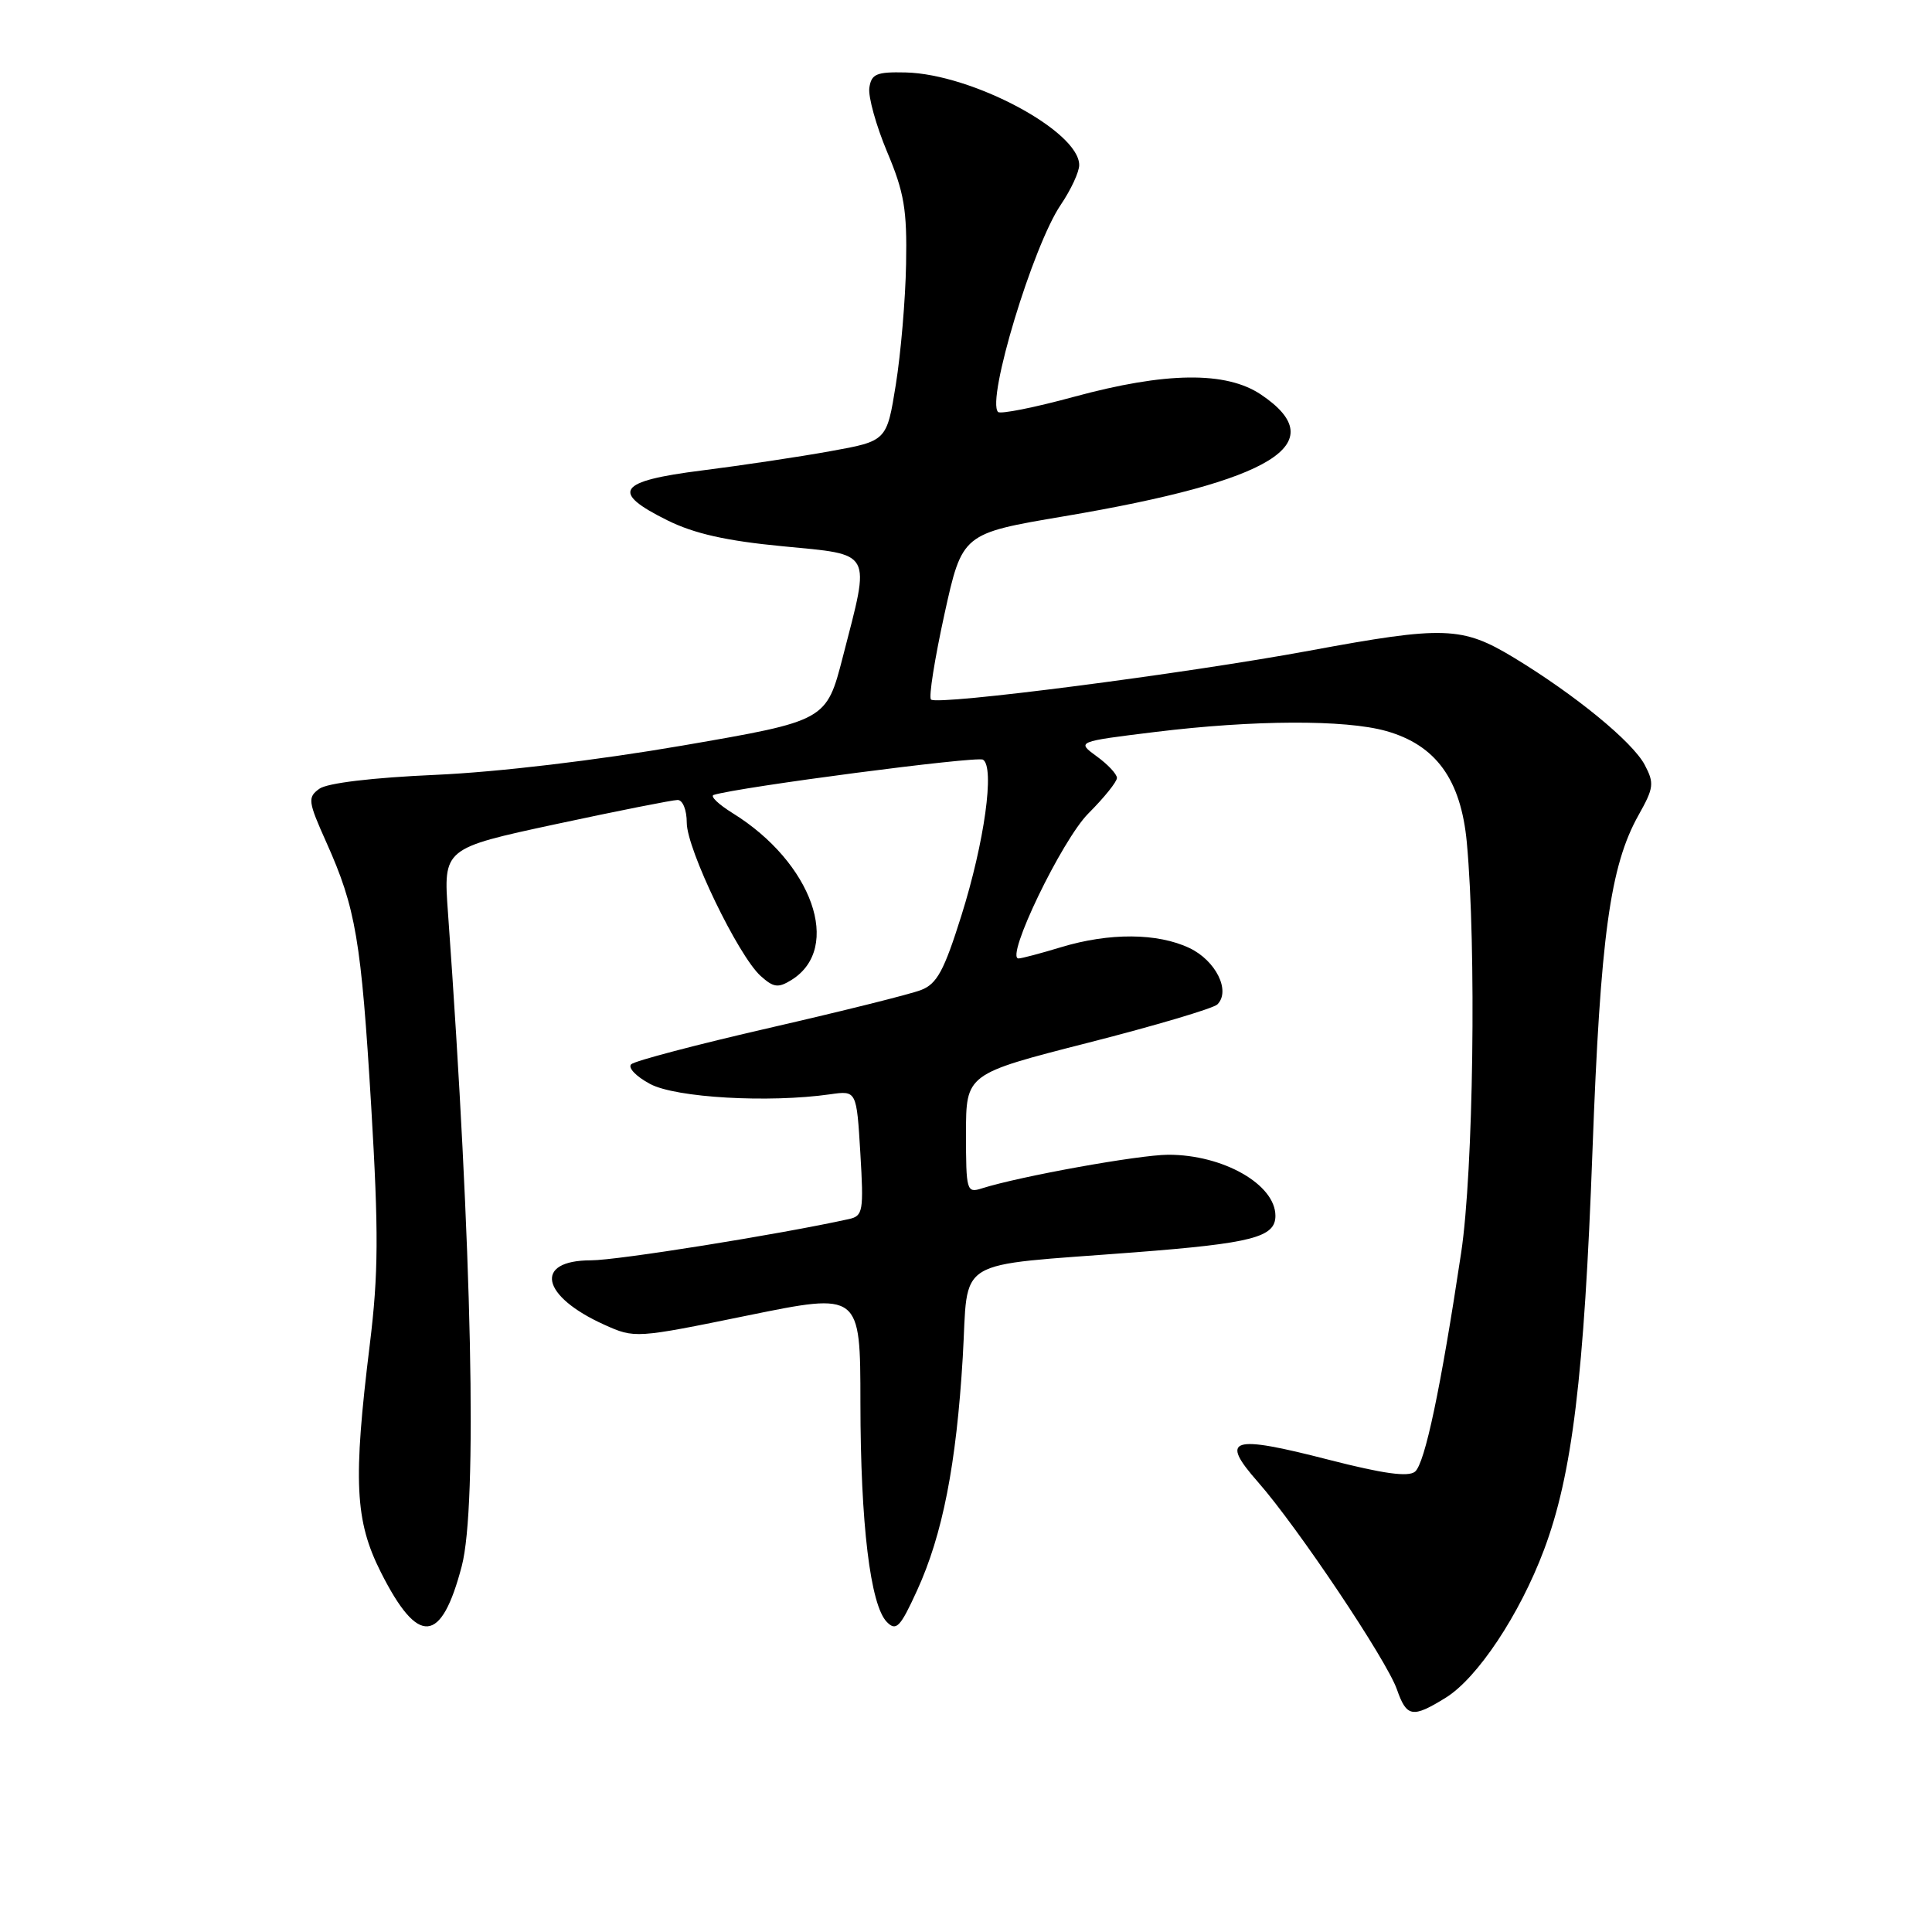<?xml version="1.0" encoding="UTF-8" standalone="no"?>
<!DOCTYPE svg PUBLIC "-//W3C//DTD SVG 1.1//EN" "http://www.w3.org/Graphics/SVG/1.1/DTD/svg11.dtd" >
<svg xmlns="http://www.w3.org/2000/svg" xmlns:xlink="http://www.w3.org/1999/xlink" version="1.1" viewBox="0 0 256 256">
 <g >
 <path fill="currentColor"
d=" M 191.56 224.96 C 195.76 222.37 201.36 213.95 204.58 205.38 C 208.33 195.41 209.91 182.44 211.01 152.50 C 212.06 124.05 213.34 114.73 217.13 107.98 C 219.14 104.40 219.22 103.78 217.93 101.34 C 216.30 98.28 208.72 92.07 200.61 87.15 C 193.73 82.99 191.39 82.91 173.50 86.22 C 157.02 89.27 124.18 93.51 123.36 92.69 C 123.04 92.37 123.85 87.30 125.14 81.40 C 127.50 70.69 127.50 70.69 141.00 68.41 C 168.75 63.72 176.74 58.78 167.10 52.29 C 162.47 49.17 154.46 49.27 142.30 52.58 C 137.09 54.00 132.57 54.90 132.25 54.59 C 130.68 53.02 136.87 32.55 140.56 27.13 C 141.90 25.15 143.00 22.79 143.00 21.87 C 143.00 17.38 128.81 9.81 120.00 9.60 C 116.12 9.51 115.46 9.80 115.19 11.65 C 115.03 12.83 116.09 16.65 117.55 20.13 C 119.81 25.49 120.20 27.78 120.06 34.98 C 119.98 39.67 119.36 46.86 118.70 50.97 C 117.50 58.44 117.50 58.44 110.00 59.79 C 105.88 60.54 98.22 61.68 93.00 62.34 C 81.82 63.75 80.83 65.18 88.44 68.95 C 91.99 70.71 96.25 71.67 103.69 72.38 C 115.77 73.55 115.35 72.79 111.69 87.00 C 109.50 95.50 109.50 95.50 90.50 98.78 C 79.05 100.75 66.04 102.30 57.75 102.67 C 49.34 103.04 43.34 103.76 42.31 104.52 C 40.74 105.66 40.81 106.19 43.25 111.63 C 47.15 120.34 47.86 124.52 49.19 146.65 C 50.18 163.33 50.15 168.77 49.00 178.15 C 46.77 196.26 47.03 201.51 50.46 208.32 C 55.41 218.14 58.47 217.91 61.19 207.50 C 63.28 199.51 62.56 165.54 59.36 120.95 C 58.74 112.41 58.74 112.41 73.67 109.20 C 81.87 107.44 89.13 106.00 89.79 106.00 C 90.47 106.00 91.00 107.33 91.00 109.02 C 91.00 112.51 97.81 126.63 100.79 129.32 C 102.51 130.87 103.12 130.94 104.89 129.84 C 111.65 125.62 107.64 114.28 97.07 107.74 C 95.19 106.57 94.06 105.49 94.57 105.33 C 97.97 104.28 129.45 100.16 130.25 100.66 C 131.83 101.63 130.45 111.60 127.38 121.35 C 125.09 128.64 124.15 130.37 122.05 131.18 C 120.65 131.73 111.62 133.98 102.00 136.19 C 92.38 138.40 84.11 140.57 83.64 141.02 C 83.16 141.46 84.28 142.64 86.14 143.63 C 89.54 145.46 101.86 146.16 110.00 145.00 C 113.50 144.50 113.50 144.50 114.00 152.80 C 114.46 160.49 114.35 161.12 112.50 161.53 C 103.26 163.57 81.82 167.00 78.31 167.00 C 70.68 167.00 71.67 171.75 80.09 175.54 C 84.10 177.35 84.25 177.34 99.06 174.31 C 114.00 171.26 114.00 171.26 114.01 185.88 C 114.02 201.90 115.32 212.71 117.52 214.93 C 118.75 216.18 119.29 215.62 121.51 210.76 C 124.90 203.36 126.72 194.06 127.57 179.84 C 128.37 166.37 125.96 167.83 150.36 165.94 C 165.93 164.74 169.00 163.94 169.00 161.10 C 169.00 156.94 162.05 152.99 154.78 153.01 C 150.88 153.03 135.16 155.86 130.09 157.47 C 128.09 158.11 128.00 157.80 128.00 150.22 C 128.00 142.30 128.00 142.30 144.18 138.17 C 153.08 135.90 160.79 133.61 161.31 133.09 C 163.10 131.30 161.10 127.28 157.61 125.62 C 153.37 123.61 147.00 123.57 140.59 125.51 C 137.89 126.33 135.36 127.00 134.96 127.00 C 133.14 127.00 140.71 111.29 144.22 107.78 C 146.30 105.70 148.00 103.59 148.00 103.08 C 148.00 102.58 146.80 101.29 145.32 100.22 C 142.65 98.27 142.65 98.27 153.07 96.99 C 166.10 95.39 178.24 95.34 183.66 96.86 C 190.27 98.72 193.58 103.29 194.36 111.62 C 195.64 125.45 195.24 155.21 193.61 166.00 C 190.92 183.90 188.81 193.91 187.50 195.00 C 186.61 195.74 183.30 195.28 176.09 193.43 C 163.08 190.08 161.56 190.56 166.70 196.39 C 171.92 202.33 183.75 219.98 185.10 223.86 C 186.39 227.55 187.16 227.68 191.56 224.96 Z "/>
</g>
</svg>